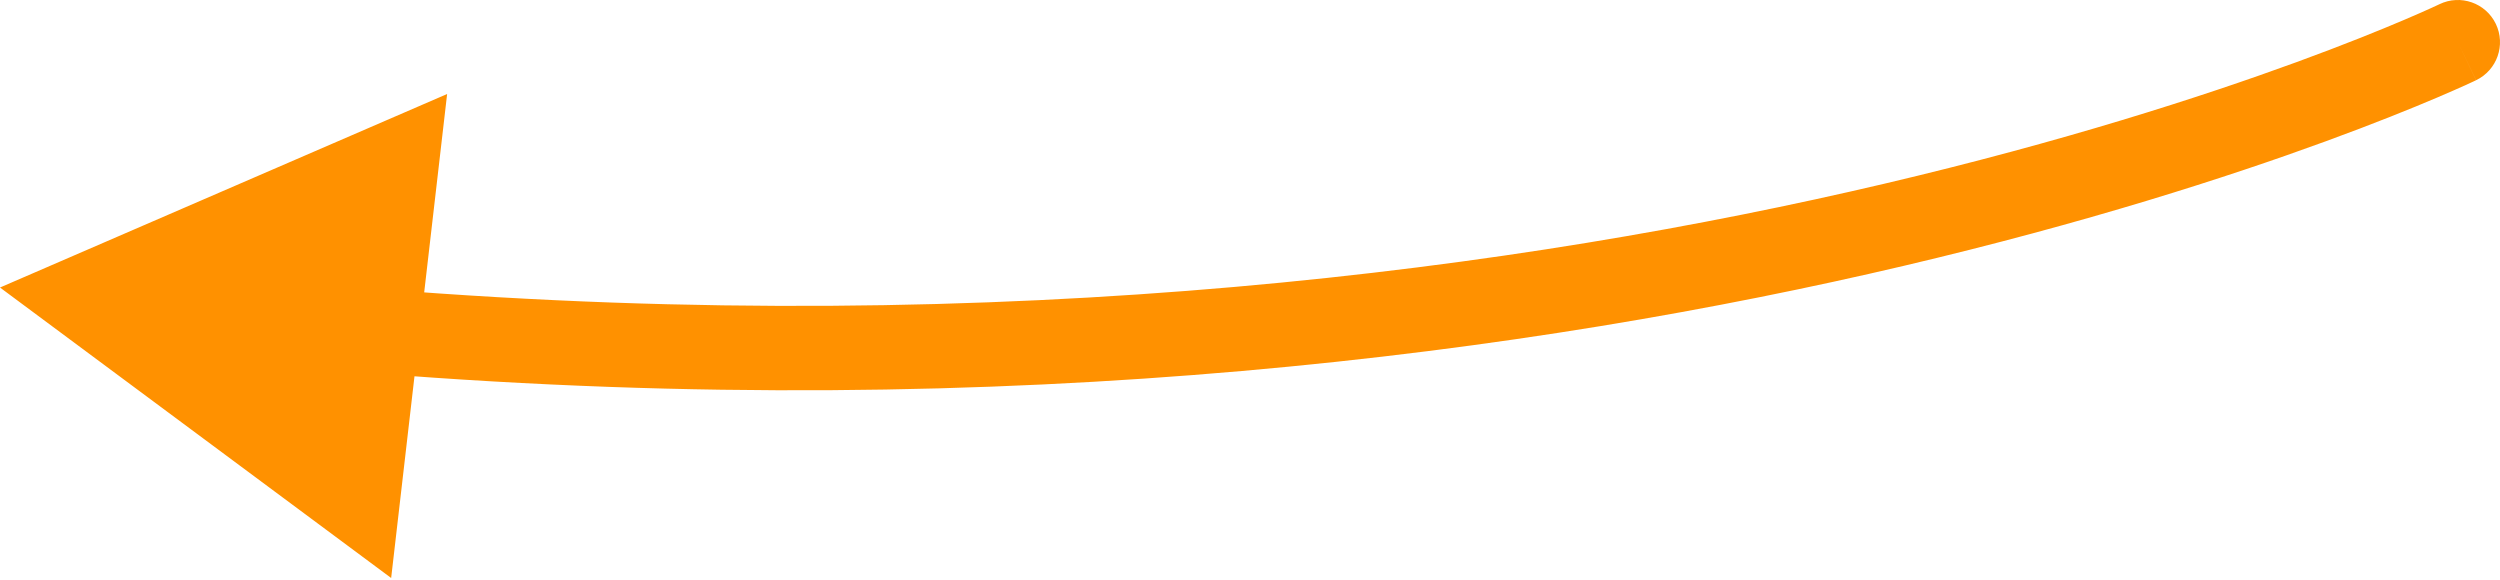 <svg width="237" height="55" viewBox="0 0 237 55" fill="none" xmlns="http://www.w3.org/2000/svg">
<path d="M0 27.257L37.082 54.794L42.388 8.912L0 27.257ZM234.737 7.603C236.727 6.644 237.562 4.253 236.603 2.263C235.644 0.273 233.253 -0.562 231.263 0.397L234.737 7.603ZM35.451 35.381C96.106 40.248 145.833 33.347 180.435 25.212C197.736 21.144 211.259 16.767 220.482 13.395C225.093 11.709 228.63 10.274 231.028 9.254C232.226 8.744 233.14 8.338 233.761 8.056C234.072 7.915 234.309 7.805 234.472 7.729C234.553 7.691 234.616 7.661 234.66 7.64C234.682 7.629 234.7 7.621 234.713 7.615C234.719 7.612 234.724 7.609 234.728 7.607C234.73 7.606 234.732 7.605 234.733 7.605C234.735 7.604 234.737 7.603 233 4C231.263 0.397 231.264 0.396 231.265 0.396C231.265 0.396 231.265 0.396 231.265 0.396C231.264 0.396 231.262 0.397 231.259 0.399C231.253 0.401 231.243 0.407 231.227 0.414C231.197 0.428 231.148 0.452 231.08 0.483C230.945 0.547 230.735 0.644 230.453 0.772C229.889 1.028 229.034 1.408 227.896 1.892C225.619 2.861 222.21 4.245 217.735 5.882C208.782 9.155 195.565 13.437 178.604 17.424C144.68 25.401 95.793 32.197 36.091 27.407L35.451 35.381Z" fill="#FF9100"/>
</svg>
